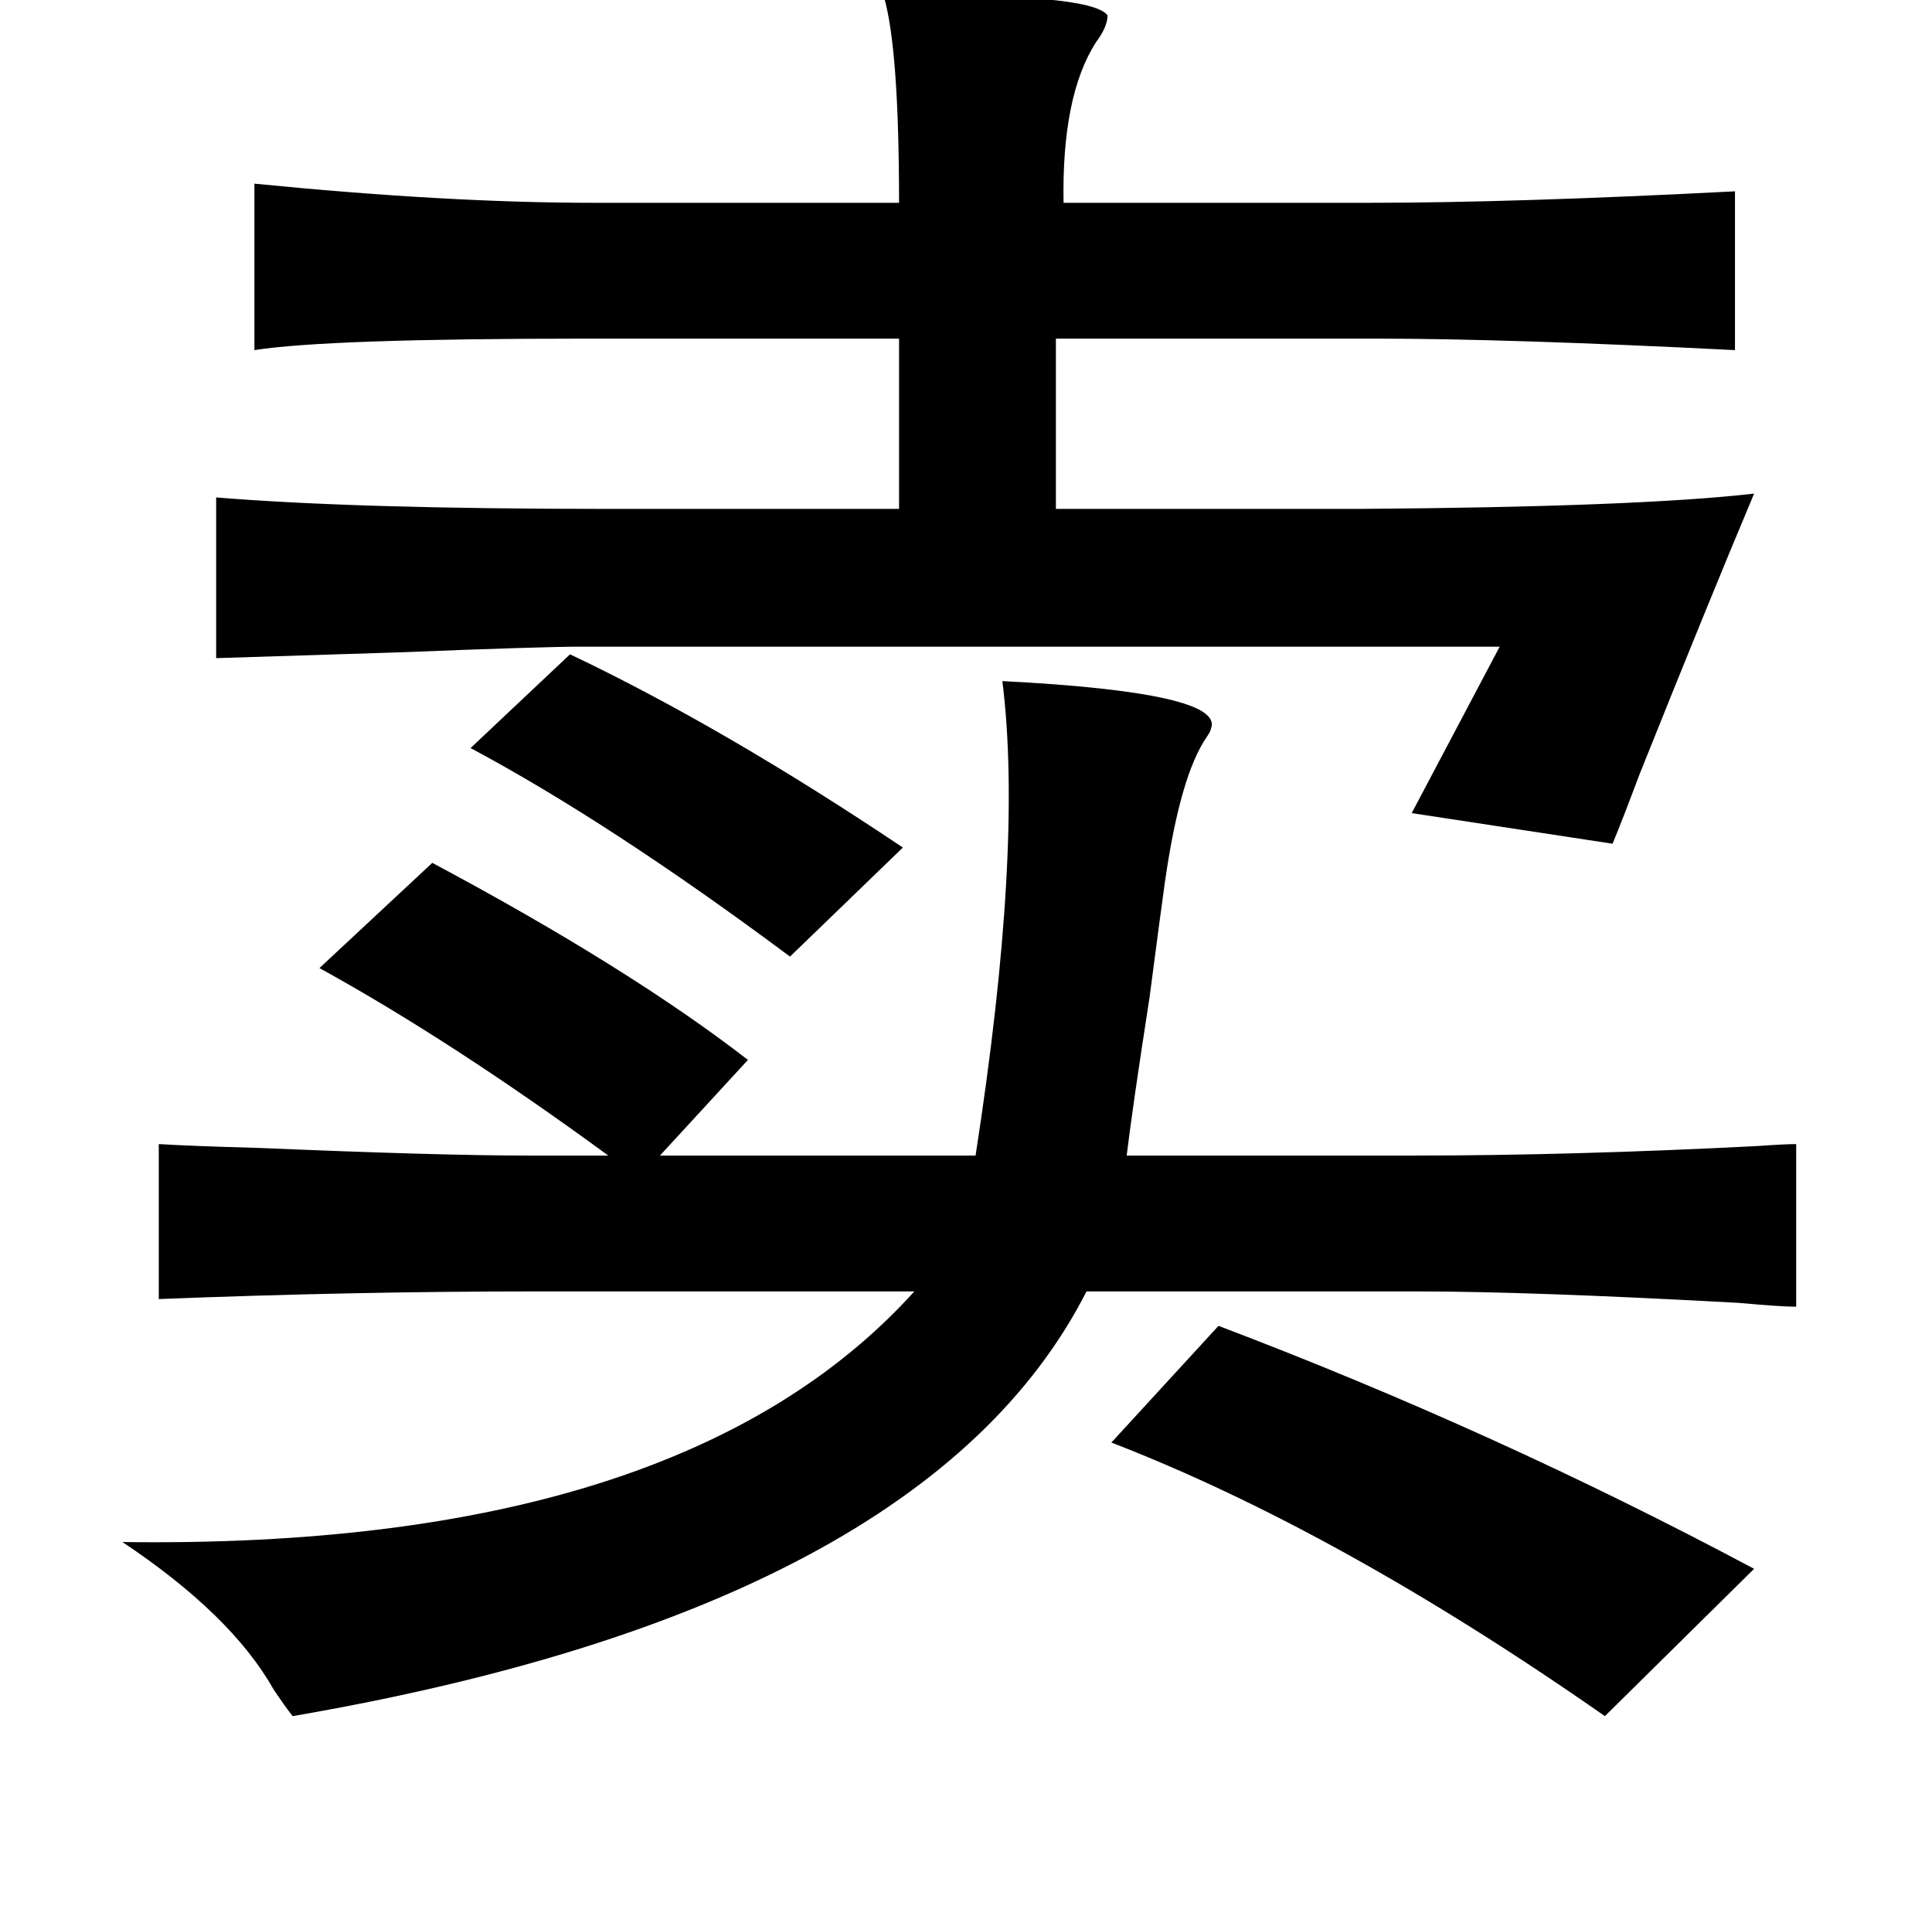 <?xml version="1.0" standalone="no"?>
<!DOCTYPE svg PUBLIC "-//W3C//DTD SVG 1.1//EN" "http://www.w3.org/Graphics/SVG/1.1/DTD/svg11.dtd" >
<svg xmlns="http://www.w3.org/2000/svg" xmlns:xlink="http://www.w3.org/1999/xlink" version="1.1" viewBox="-10 0 1010 1000">
   <path fill="currentColor"
d="M452 -2q108 -2 117 10q0 6 -6 14q-18 28 -17 84h160q75 0 191 -6v83q-119 -6 -187 -6h-168v89h158q146 -1 207 -8q-24 57 -60 147q-9 24 -14 36l-105 -16l46 -87h-480q-21 0 -96 3q-63 2 -95 3v-84q73 6 205 6h152v-89h-164q-135 0 -173 6v-87q101 10 177 10h160
q0 -81 -8 -108zM514 356q117 6 109 25q0 1 -2 4q-14 20 -22 76q-2 14 -8 60q-9 58 -12 83h149q84 0 181 -5q14 -1 20 -1v85q-8 0 -30 -2q-109 -6 -169 -6h-172q-84 165 -415 222q-4 -5 -10 -14q-22 -39 -79 -77q292 4 414 -131h-198q-95 0 -197 4v-81q16 1 52 2q95 4 141 4
h42q-82 -60 -151 -98l59 -55q103 55 165 103l-46 50h165q25 -161 14 -248zM627 693q145 55 280 127l-78 77q-139 -97 -258 -143zM288 342q80 38 174 101l-59 57q-94 -70 -167 -109z" />
</svg>
